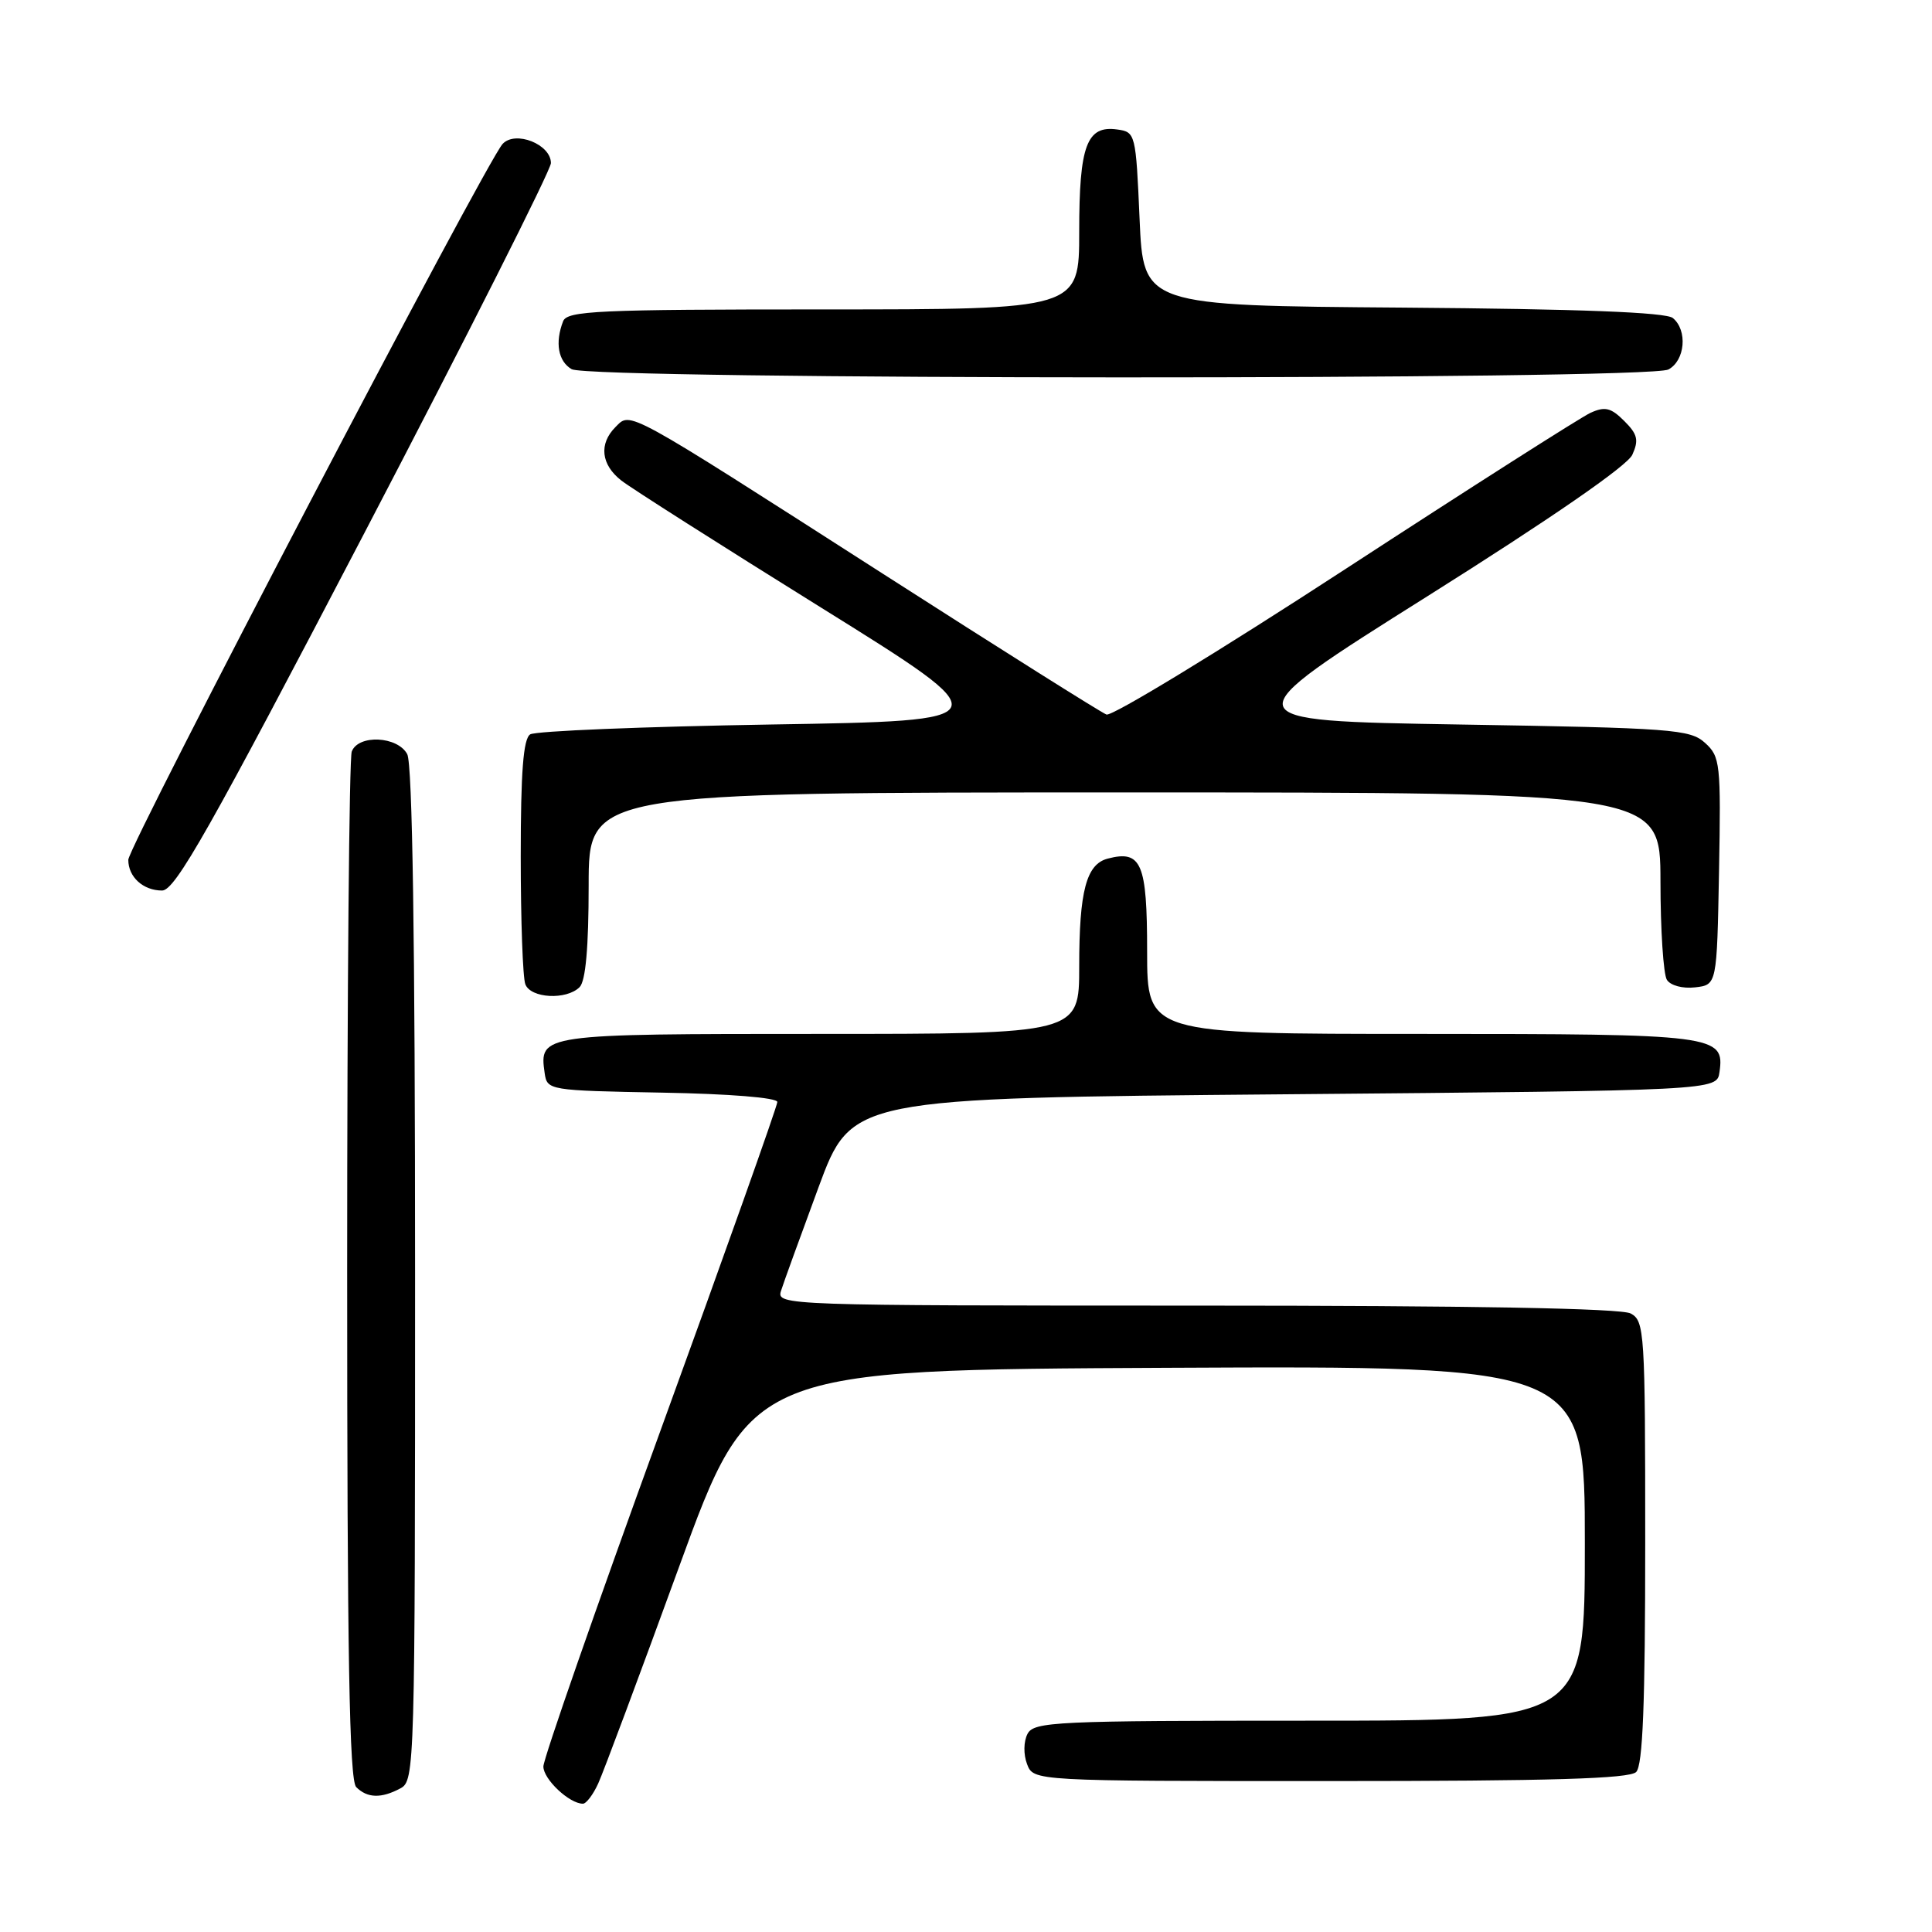 <?xml version="1.0" encoding="UTF-8" standalone="no"?>
<!DOCTYPE svg PUBLIC "-//W3C//DTD SVG 1.1//EN" "http://www.w3.org/Graphics/SVG/1.1/DTD/svg11.dtd" >
<svg xmlns="http://www.w3.org/2000/svg" xmlns:xlink="http://www.w3.org/1999/xlink" version="1.1" viewBox="0 0 256 256">
 <g >
 <path fill="currentColor"
d=" M 79.27 236.31 C 79.95 234.83 84.78 221.89 90.00 207.56 C 99.50 181.50 99.50 181.50 154.75 181.24 C 210.00 180.98 210.00 180.98 210.00 204.49 C 210.00 228.00 210.00 228.00 173.54 228.00 C 139.82 228.00 137.00 228.13 136.15 229.75 C 135.63 230.75 135.60 232.47 136.09 233.75 C 136.94 236.00 136.94 236.00 176.27 236.00 C 205.53 236.00 215.91 235.69 216.80 234.80 C 217.68 233.92 218.00 225.76 218.00 204.34 C 218.00 176.43 217.91 175.02 216.07 174.04 C 214.80 173.36 194.94 173.00 158.50 173.00 C 104.02 173.00 102.88 172.96 103.48 171.07 C 103.81 170.01 106.06 163.83 108.46 157.32 C 112.83 145.50 112.83 145.50 170.17 145.00 C 227.50 144.50 227.50 144.50 227.84 142.06 C 228.54 137.14 227.43 137.00 188.31 137.00 C 152.00 137.00 152.00 137.00 152.00 126.05 C 152.00 114.37 151.25 112.60 146.78 113.77 C 143.94 114.51 143.00 118.06 143.00 128.07 C 143.00 137.00 143.00 137.00 108.62 137.00 C 71.57 137.00 71.44 137.02 72.17 142.19 C 72.50 144.47 72.68 144.50 87.75 144.78 C 96.67 144.94 103.00 145.45 103.00 146.02 C 103.00 146.55 96.03 166.16 87.50 189.61 C 78.97 213.06 72.00 233.06 72.00 234.07 C 72.00 235.76 75.44 239.00 77.24 239.00 C 77.68 239.00 78.60 237.79 79.27 236.31 Z  M 53.07 236.96 C 54.95 235.96 55.00 234.15 55.00 168.90 C 55.00 124.61 54.65 101.21 53.96 99.93 C 52.68 97.54 47.49 97.29 46.61 99.58 C 46.27 100.45 46.00 131.41 46.00 168.38 C 46.00 219.33 46.29 235.89 47.20 236.80 C 48.67 238.27 50.52 238.33 53.07 236.96 Z  M 76.80 130.80 C 77.60 130.00 78.00 125.53 78.00 117.30 C 78.00 105.00 78.00 105.00 149.00 105.00 C 220.00 105.00 220.00 105.00 220.02 116.75 C 220.02 123.21 220.41 129.10 220.87 129.83 C 221.35 130.59 222.97 131.02 224.61 130.83 C 227.50 130.50 227.50 130.50 227.78 115.43 C 228.04 101.14 227.94 100.25 225.92 98.43 C 223.95 96.64 221.61 96.46 193.36 96.00 C 162.92 95.50 162.92 95.50 189.07 79.05 C 205.57 68.67 215.62 61.73 216.29 60.26 C 217.17 58.32 216.99 57.54 215.22 55.78 C 213.46 54.02 212.67 53.83 210.75 54.70 C 209.47 55.29 194.81 64.63 178.17 75.47 C 161.53 86.31 147.33 94.96 146.61 94.68 C 145.89 94.40 132.57 86.02 117.01 76.04 C 82.55 53.95 83.61 54.53 81.56 56.58 C 79.33 58.81 79.63 61.57 82.34 63.68 C 83.62 64.68 95.52 72.25 108.78 80.50 C 132.88 95.50 132.88 95.50 102.19 96.00 C 85.31 96.28 70.94 96.86 70.25 97.31 C 69.34 97.90 69.00 102.29 69.00 113.48 C 69.00 121.92 69.27 129.55 69.61 130.42 C 70.32 132.29 75.06 132.54 76.80 130.80 Z  M 48.28 70.63 C 61.88 44.58 73.00 22.52 73.00 21.61 C 73.00 19.12 68.29 17.25 66.60 19.07 C 64.43 21.40 17.00 112.11 17.00 113.93 C 17.00 116.21 18.97 118.00 21.48 118.00 C 23.21 118.00 27.73 110.01 48.28 70.63 Z  M 221.07 48.96 C 223.29 47.78 223.64 43.77 221.66 42.14 C 220.76 41.38 209.28 40.94 185.91 40.76 C 151.50 40.50 151.50 40.50 151.00 29.00 C 150.51 17.73 150.45 17.49 148.06 17.16 C 144.00 16.58 143.00 19.25 143.00 30.69 C 143.00 41.00 143.00 41.00 109.11 41.00 C 79.12 41.00 75.14 41.18 74.61 42.58 C 73.52 45.41 73.96 47.88 75.75 48.92 C 78.19 50.34 218.42 50.38 221.07 48.96 Z "/>
</g>
</svg>